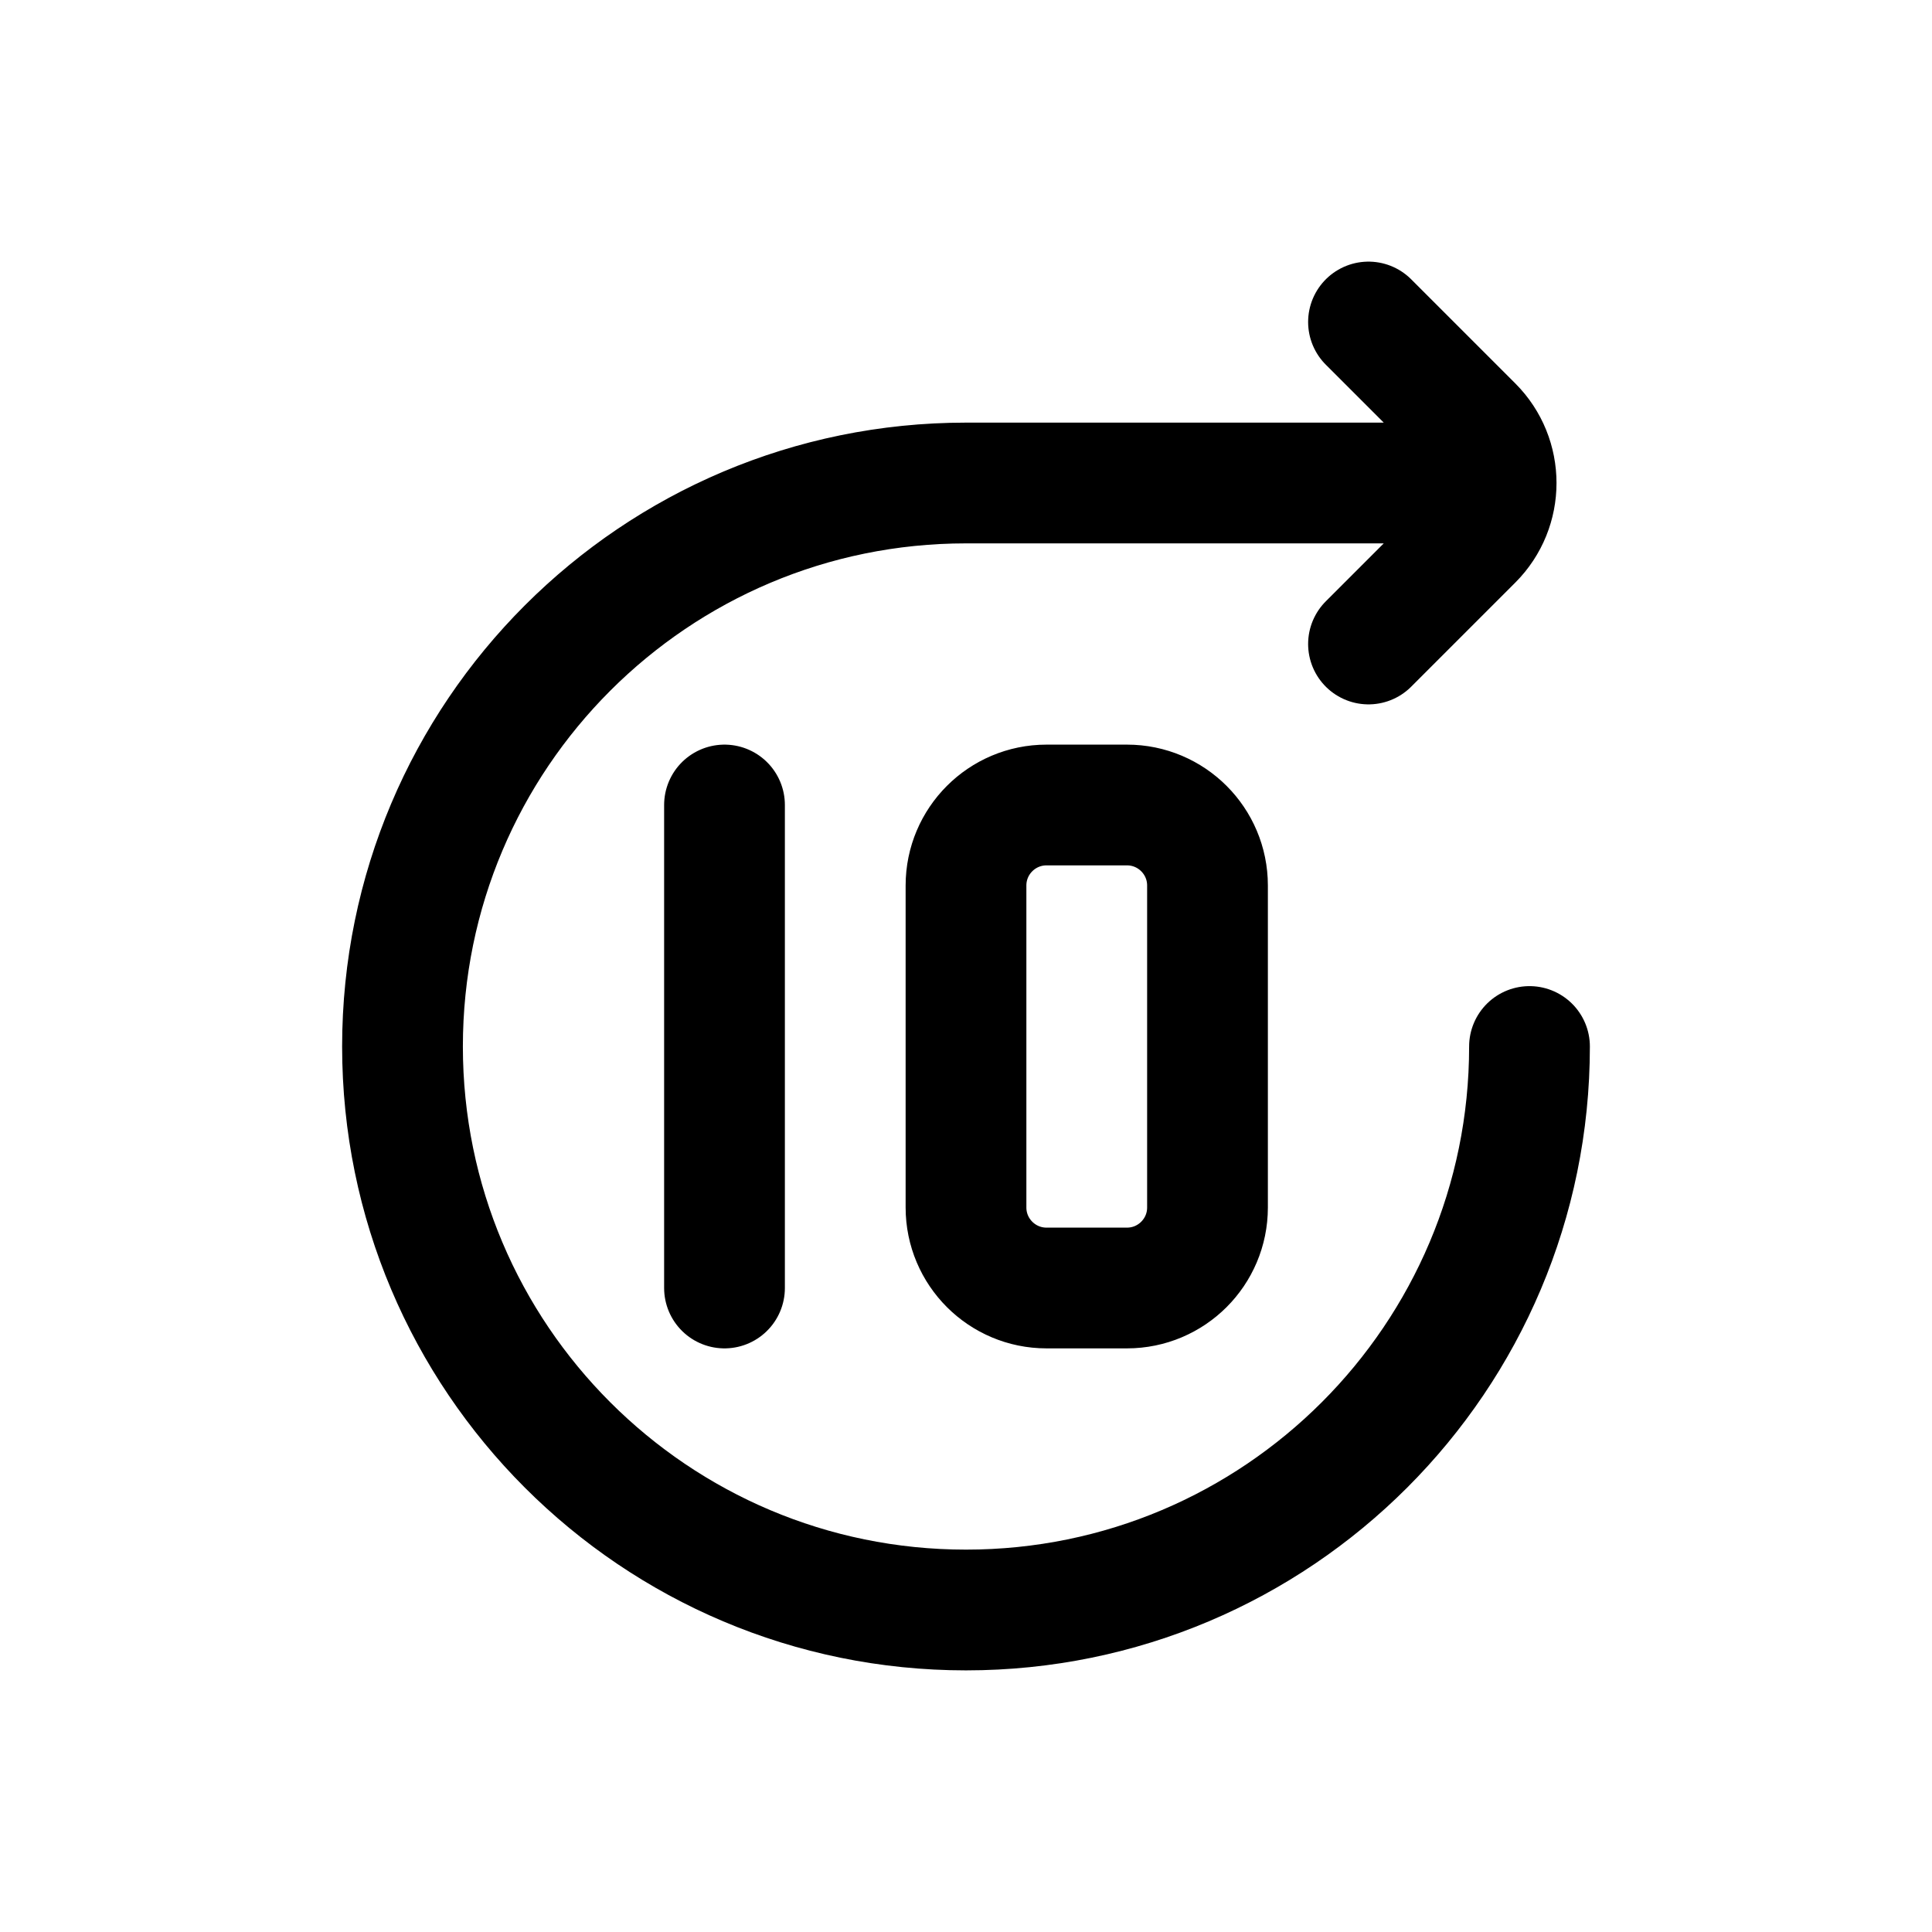 <svg width="24" height="24" viewBox="0 0 24 24" fill="none" xmlns="http://www.w3.org/2000/svg">
<path d="M9 10V16M19 13C19 16.866 15.866 20 12 20C8.134 20 5 16.866 5 13C5 9.134 8.134 6 12 6H18M17 8L18.293 6.707C18.683 6.317 18.683 5.683 18.293 5.293L17 4M13 10H14C14.552 10 15 10.448 15 11V15C15 15.552 14.552 16 14 16H13C12.448 16 12 15.552 12 15V11C12 10.448 12.448 10 13 10Z" stroke="black" stroke-width="1.5" stroke-linecap="round" stroke-linejoin="round"/>
</svg>
